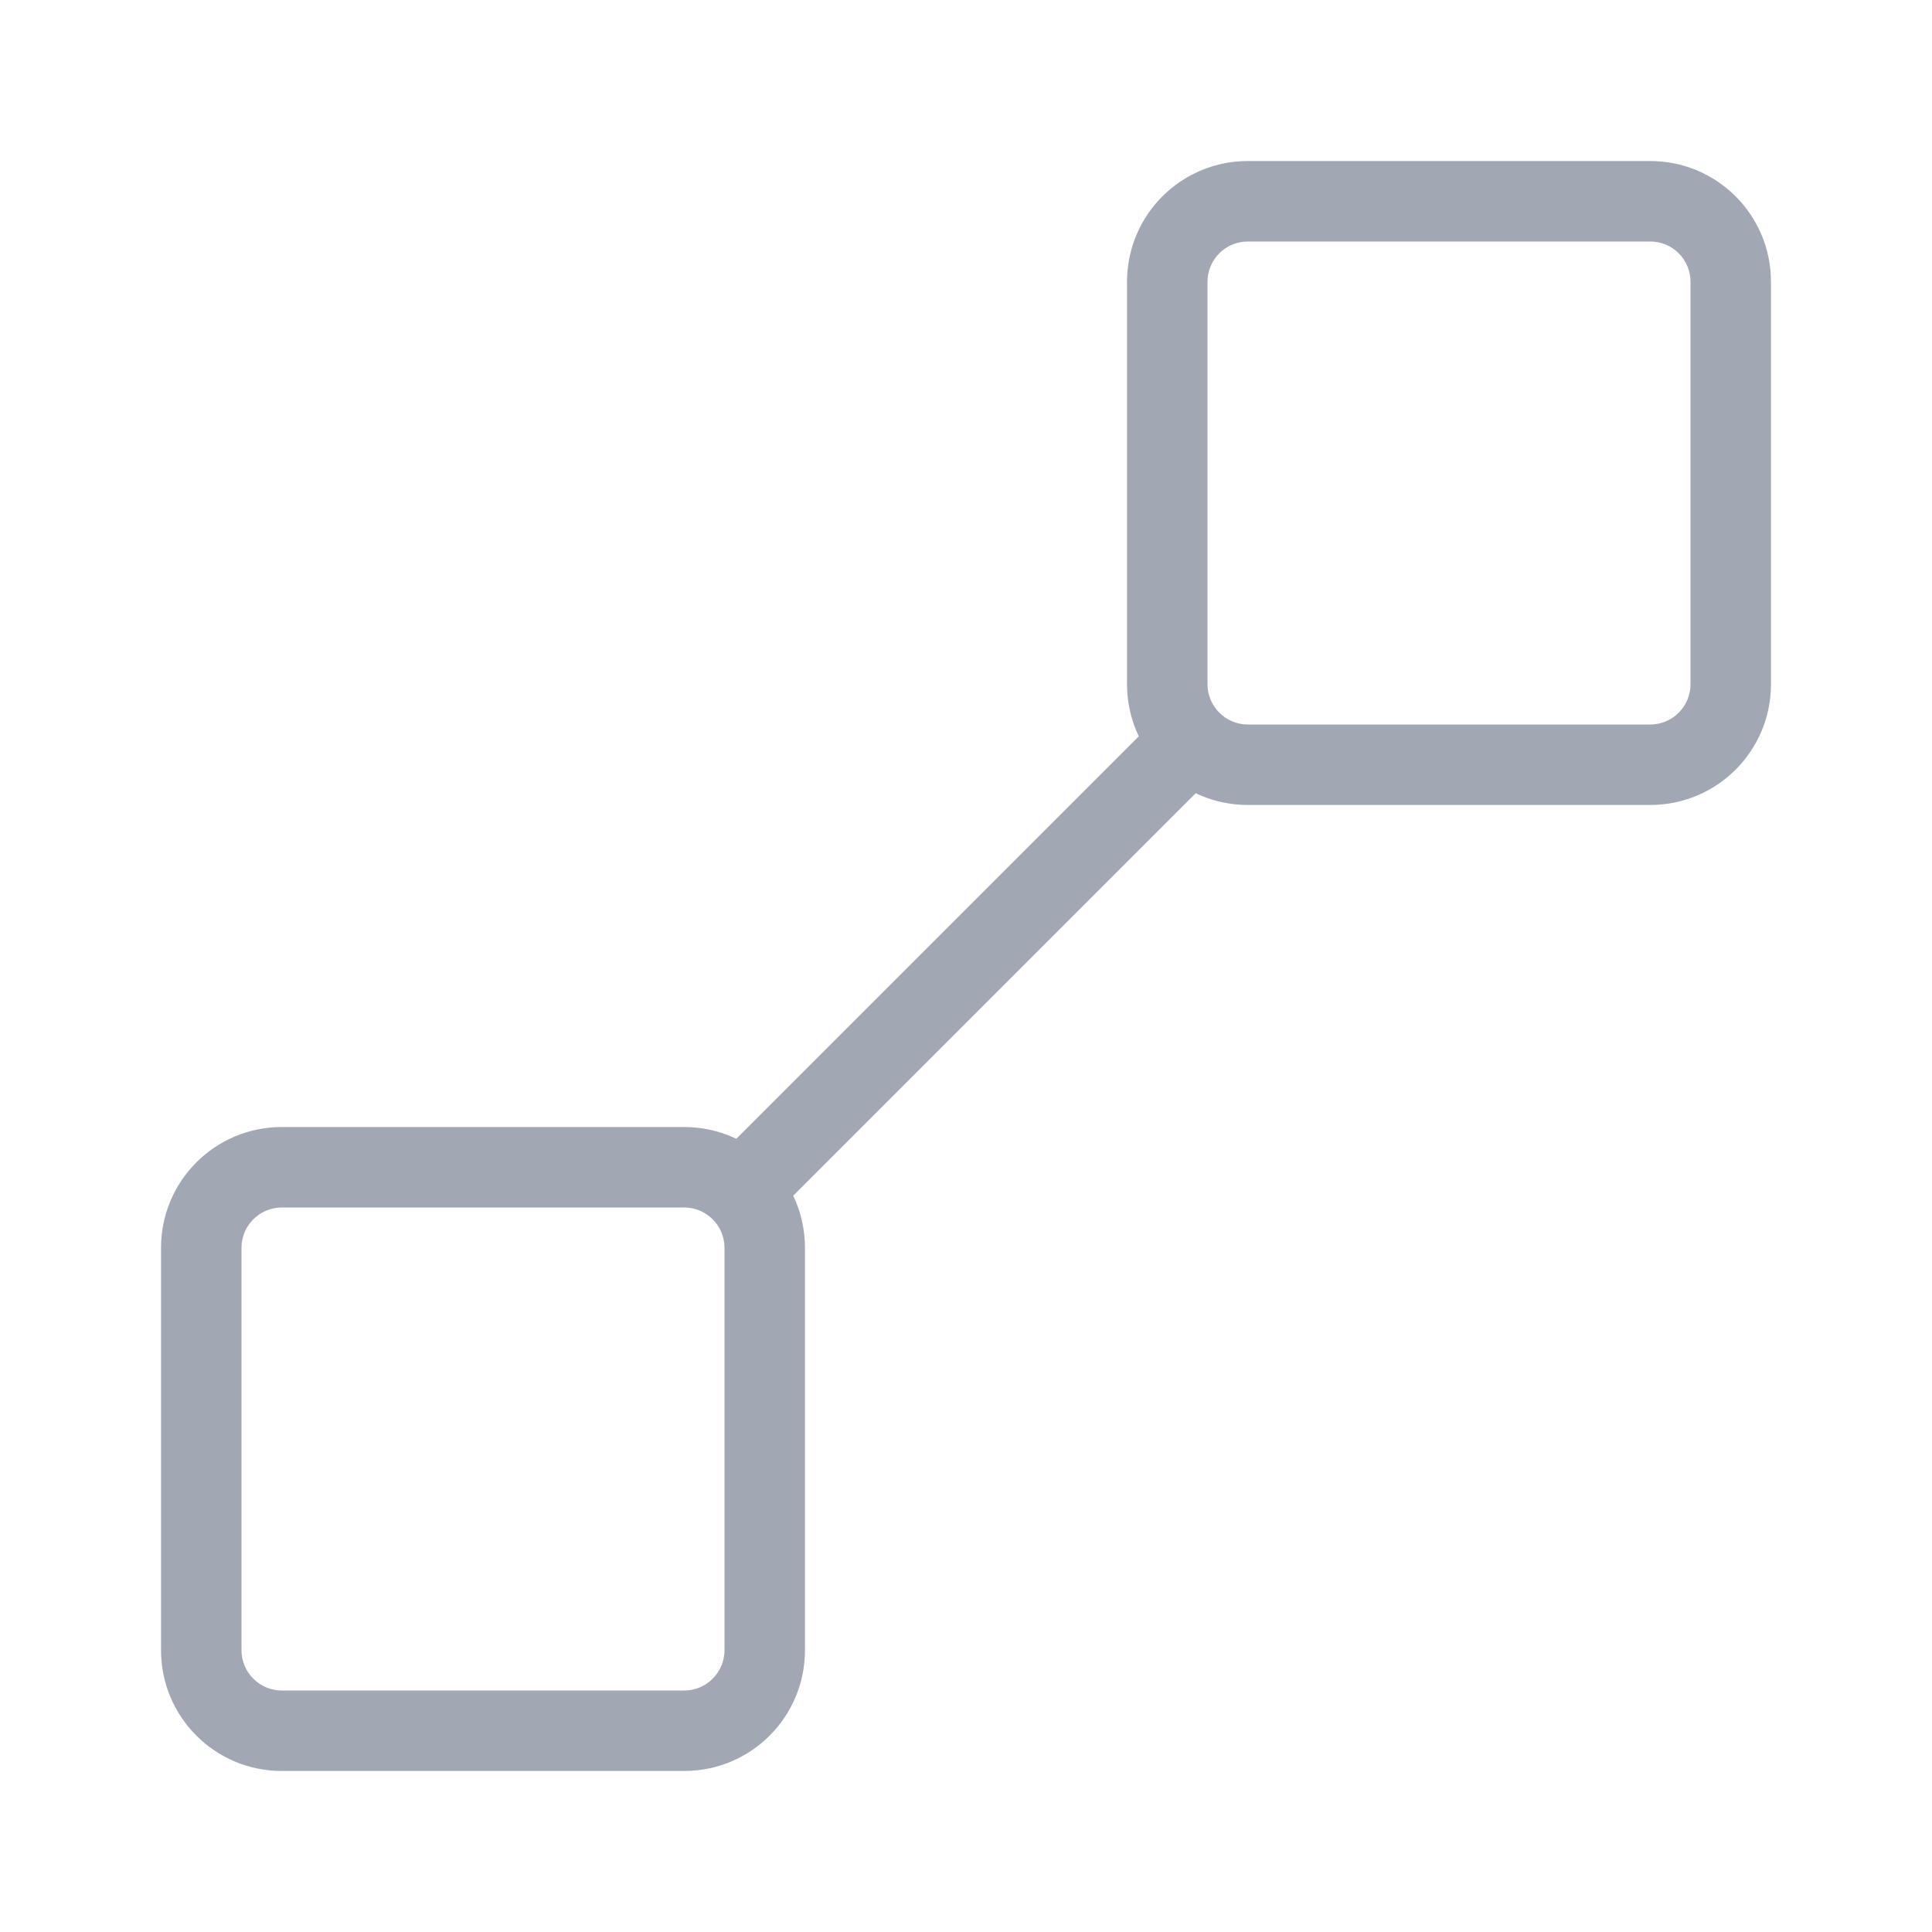 <svg width="20" height="20" viewBox="0 0 20 20" fill="none" xmlns="http://www.w3.org/2000/svg">
<path fill-rule="evenodd" clip-rule="evenodd" d="M17.083 2.5H12.917C12.687 2.5 12.5 2.687 12.5 2.917V7.083C12.5 7.313 12.687 7.5 12.917 7.5H17.083C17.314 7.5 17.5 7.313 17.5 7.083V2.917C17.5 2.687 17.314 2.5 17.083 2.5ZM12.917 1.667C12.226 1.667 11.667 2.226 11.667 2.917V7.083C11.667 7.774 12.226 8.333 12.917 8.333H17.083C17.774 8.333 18.333 7.774 18.333 7.083V2.917C18.333 2.226 17.774 1.667 17.083 1.667H12.917Z" fill="#A1A7B3"/>
<path fill-rule="evenodd" clip-rule="evenodd" d="M7.083 12.5H2.917C2.687 12.5 2.5 12.687 2.5 12.917V17.083C2.5 17.313 2.687 17.5 2.917 17.5H7.083C7.313 17.5 7.5 17.313 7.5 17.083V12.917C7.5 12.687 7.313 12.5 7.083 12.5ZM2.917 11.667C2.226 11.667 1.667 12.226 1.667 12.917V17.083C1.667 17.774 2.226 18.333 2.917 18.333H7.083C7.774 18.333 8.333 17.774 8.333 17.083V12.917C8.333 12.226 7.774 11.667 7.083 11.667H2.917Z" fill="#A1A7B3"/>
<path fill-rule="evenodd" clip-rule="evenodd" d="M12.378 8.211L8.211 12.378L7.622 11.789L11.789 7.622L12.378 8.211Z" fill="#A1A7B3"/>
</svg>

